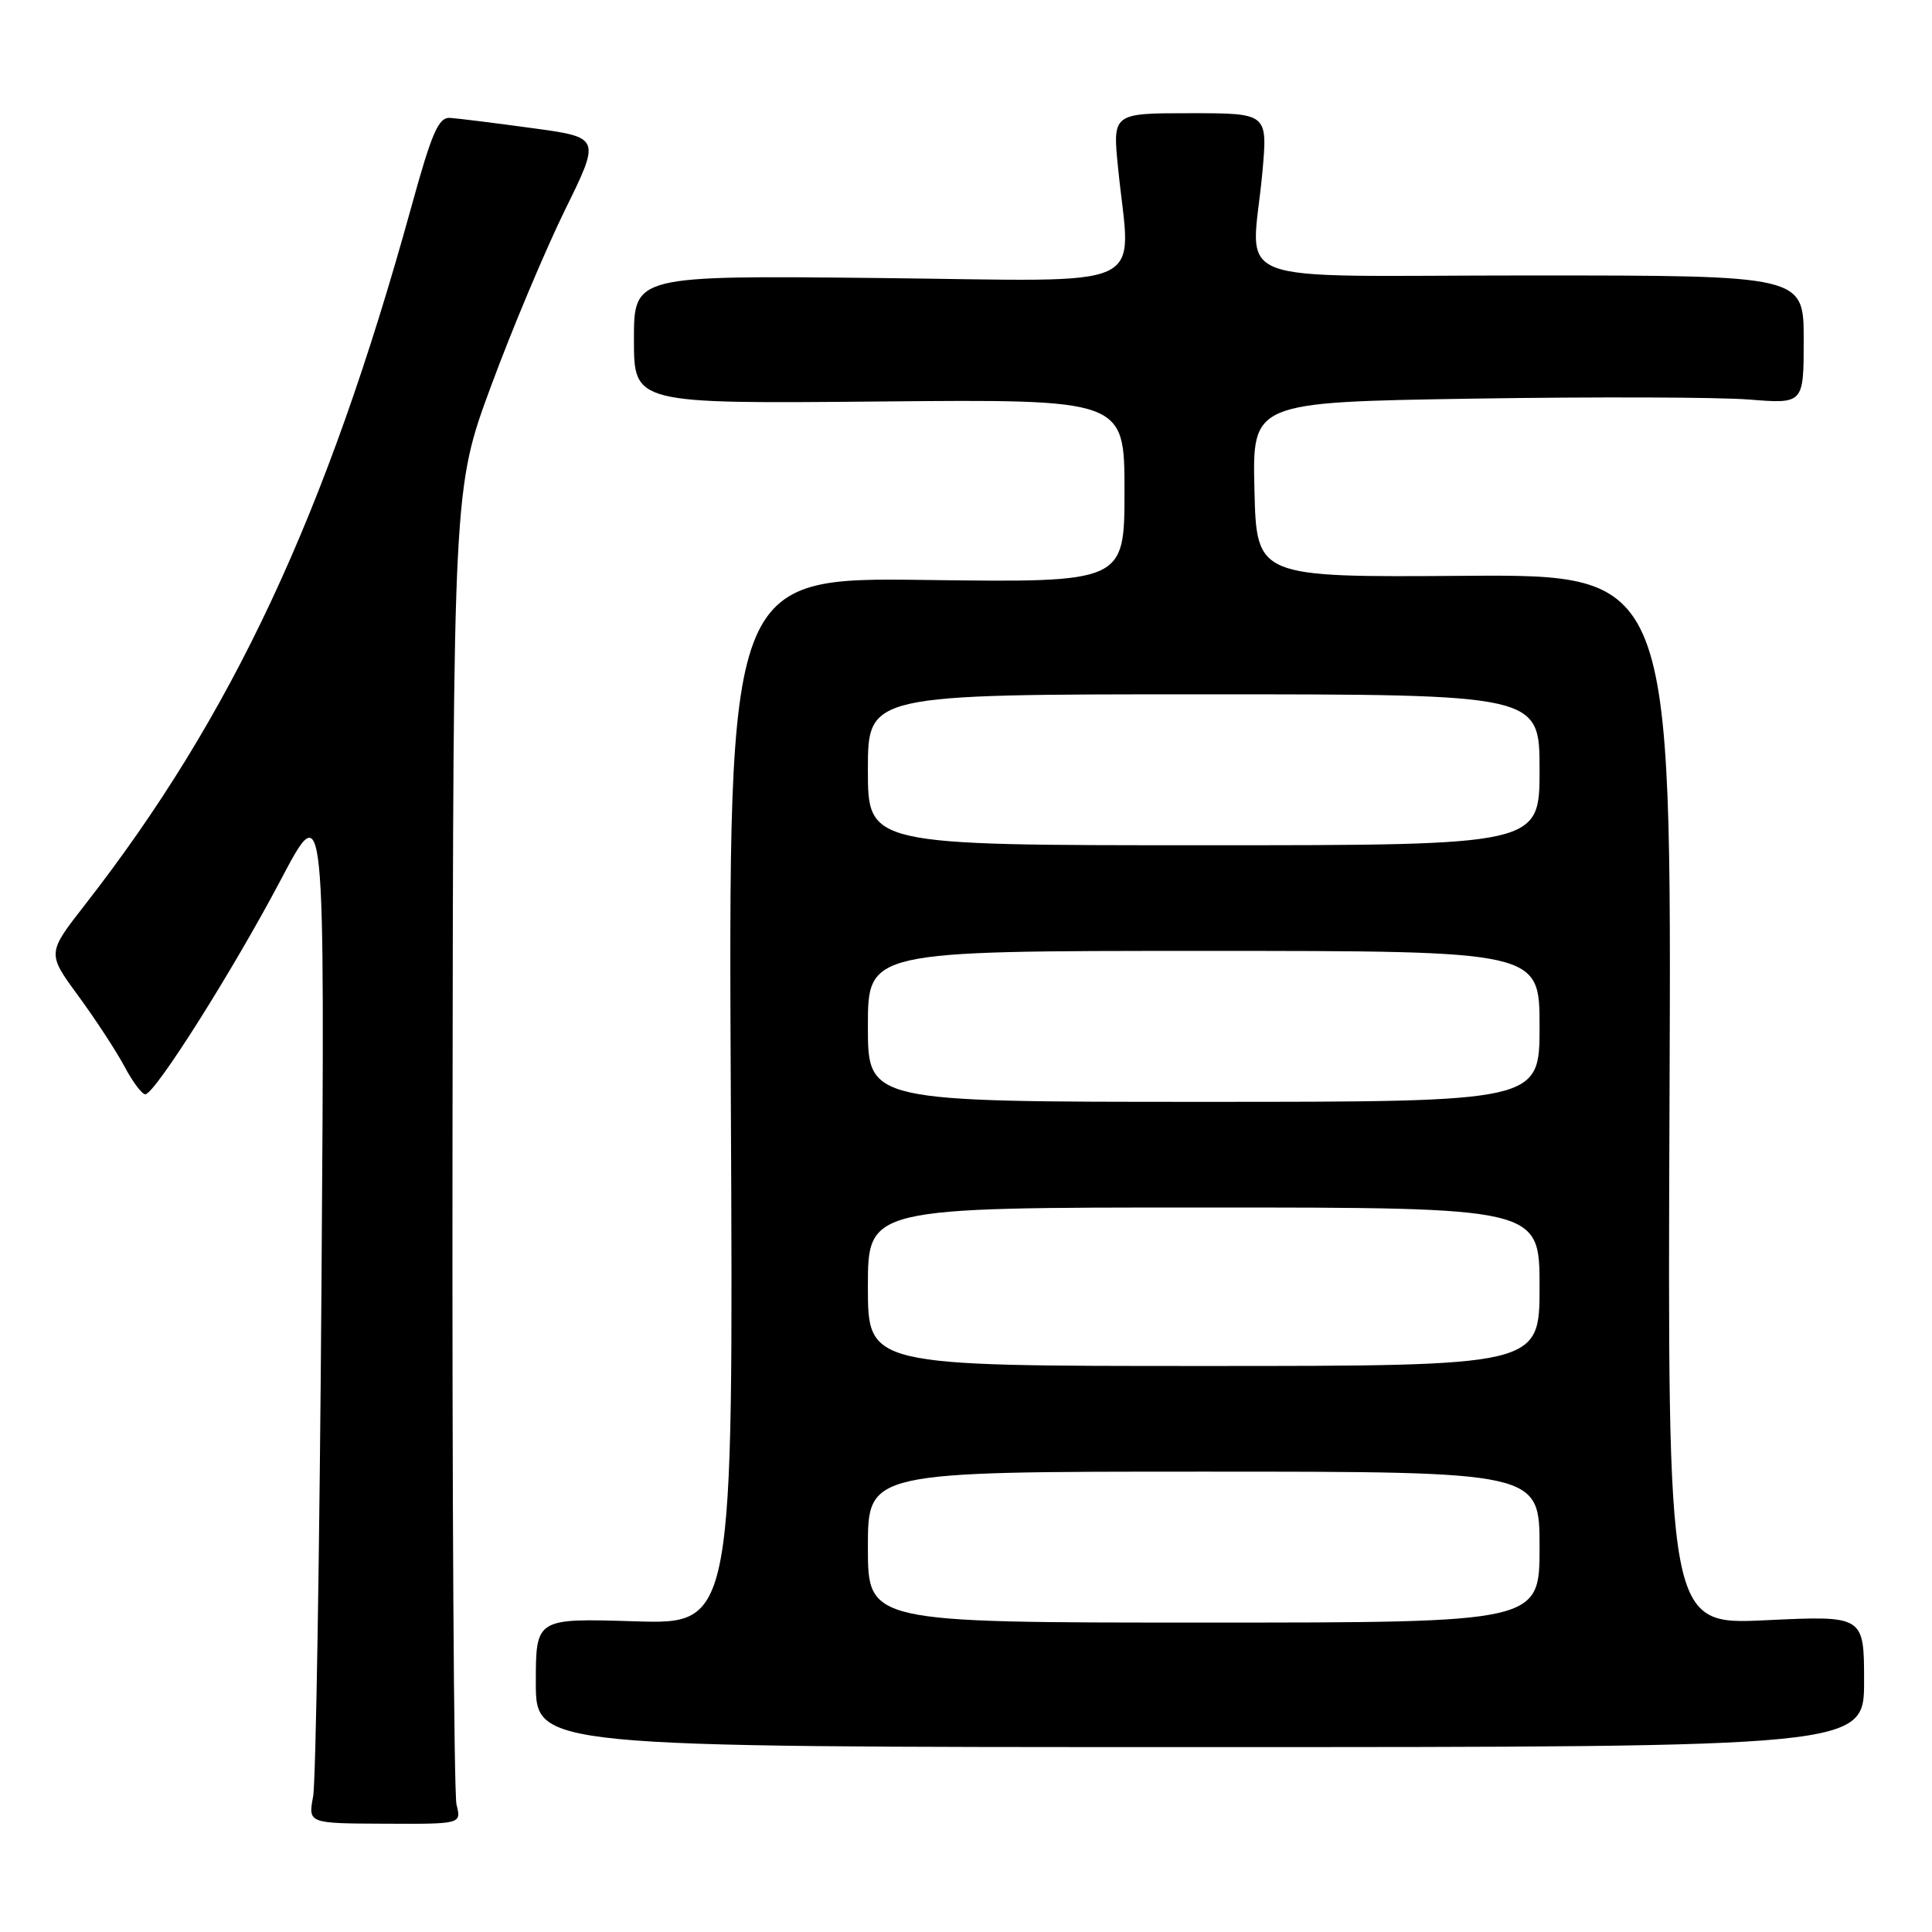 <?xml version="1.0" encoding="UTF-8" standalone="no"?>
<!DOCTYPE svg PUBLIC "-//W3C//DTD SVG 1.1//EN" "http://www.w3.org/Graphics/SVG/1.1/DTD/svg11.dtd" >
<svg xmlns="http://www.w3.org/2000/svg" xmlns:xlink="http://www.w3.org/1999/xlink" version="1.1" viewBox="0 0 256 256">
 <g >
 <path fill="currentColor"
d=" M 60.49 239.12 C 60.14 237.71 59.90 197.88 59.96 150.61 C 60.06 64.67 60.06 64.67 65.09 51.09 C 67.85 43.61 72.25 33.16 74.85 27.85 C 79.59 18.21 79.59 18.21 70.55 16.98 C 65.57 16.30 60.67 15.69 59.65 15.62 C 58.10 15.52 57.23 17.52 54.48 27.50 C 43.24 68.19 30.74 94.92 11.24 119.91 C 6.24 126.32 6.24 126.32 10.37 131.95 C 12.64 135.05 15.39 139.25 16.48 141.29 C 17.56 143.33 18.81 145.00 19.25 145.00 C 20.51 145.00 30.90 128.54 37.25 116.50 C 43.05 105.50 43.05 105.50 42.60 170.00 C 42.35 205.48 41.85 236.10 41.49 238.05 C 40.83 241.61 40.83 241.61 50.98 241.65 C 61.14 241.70 61.14 241.70 60.49 239.12 Z  M 247.00 222.78 C 247.00 214.07 247.00 214.07 233.97 214.69 C 220.95 215.31 220.95 215.31 221.22 145.71 C 221.50 76.11 221.50 76.11 194.00 76.30 C 166.50 76.50 166.50 76.50 166.22 64.90 C 165.94 53.29 165.94 53.29 195.22 52.82 C 211.32 52.57 227.76 52.62 231.75 52.94 C 239.00 53.52 239.00 53.52 239.00 45.01 C 239.00 36.50 239.00 36.50 202.75 36.50 C 161.37 36.50 165.88 38.25 167.28 22.75 C 167.97 15.00 167.97 15.00 157.70 15.00 C 147.42 15.00 147.42 15.00 148.15 22.25 C 149.81 38.85 153.31 37.23 116.50 36.84 C 84.00 36.50 84.00 36.50 84.00 45.00 C 84.00 53.50 84.00 53.50 116.50 53.20 C 149.00 52.90 149.00 52.90 149.00 65.05 C 149.00 77.19 149.00 77.19 122.75 76.85 C 96.50 76.50 96.50 76.50 96.84 145.87 C 97.18 215.24 97.18 215.24 84.09 214.83 C 71.00 214.43 71.00 214.43 71.00 222.96 C 71.00 231.50 71.00 231.50 159.00 231.50 C 247.00 231.50 247.00 231.50 247.00 222.78 Z  M 115.00 205.00 C 115.00 195.00 115.00 195.00 159.50 195.00 C 204.00 195.00 204.00 195.00 204.00 205.00 C 204.00 215.00 204.00 215.00 159.50 215.00 C 115.00 215.00 115.00 215.00 115.00 205.00 Z  M 115.00 170.50 C 115.00 160.00 115.00 160.00 159.50 160.00 C 204.00 160.00 204.00 160.00 204.00 170.50 C 204.00 181.00 204.00 181.00 159.50 181.00 C 115.00 181.00 115.00 181.00 115.00 170.50 Z  M 115.00 136.00 C 115.00 126.00 115.00 126.00 159.50 126.00 C 204.00 126.00 204.00 126.00 204.00 136.00 C 204.00 146.00 204.00 146.00 159.50 146.00 C 115.00 146.00 115.00 146.00 115.00 136.00 Z  M 115.00 102.00 C 115.00 92.00 115.00 92.00 159.50 92.00 C 204.00 92.00 204.00 92.00 204.00 102.00 C 204.00 112.00 204.00 112.00 159.50 112.00 C 115.00 112.00 115.00 112.00 115.00 102.00 Z "/>
</g>
</svg>